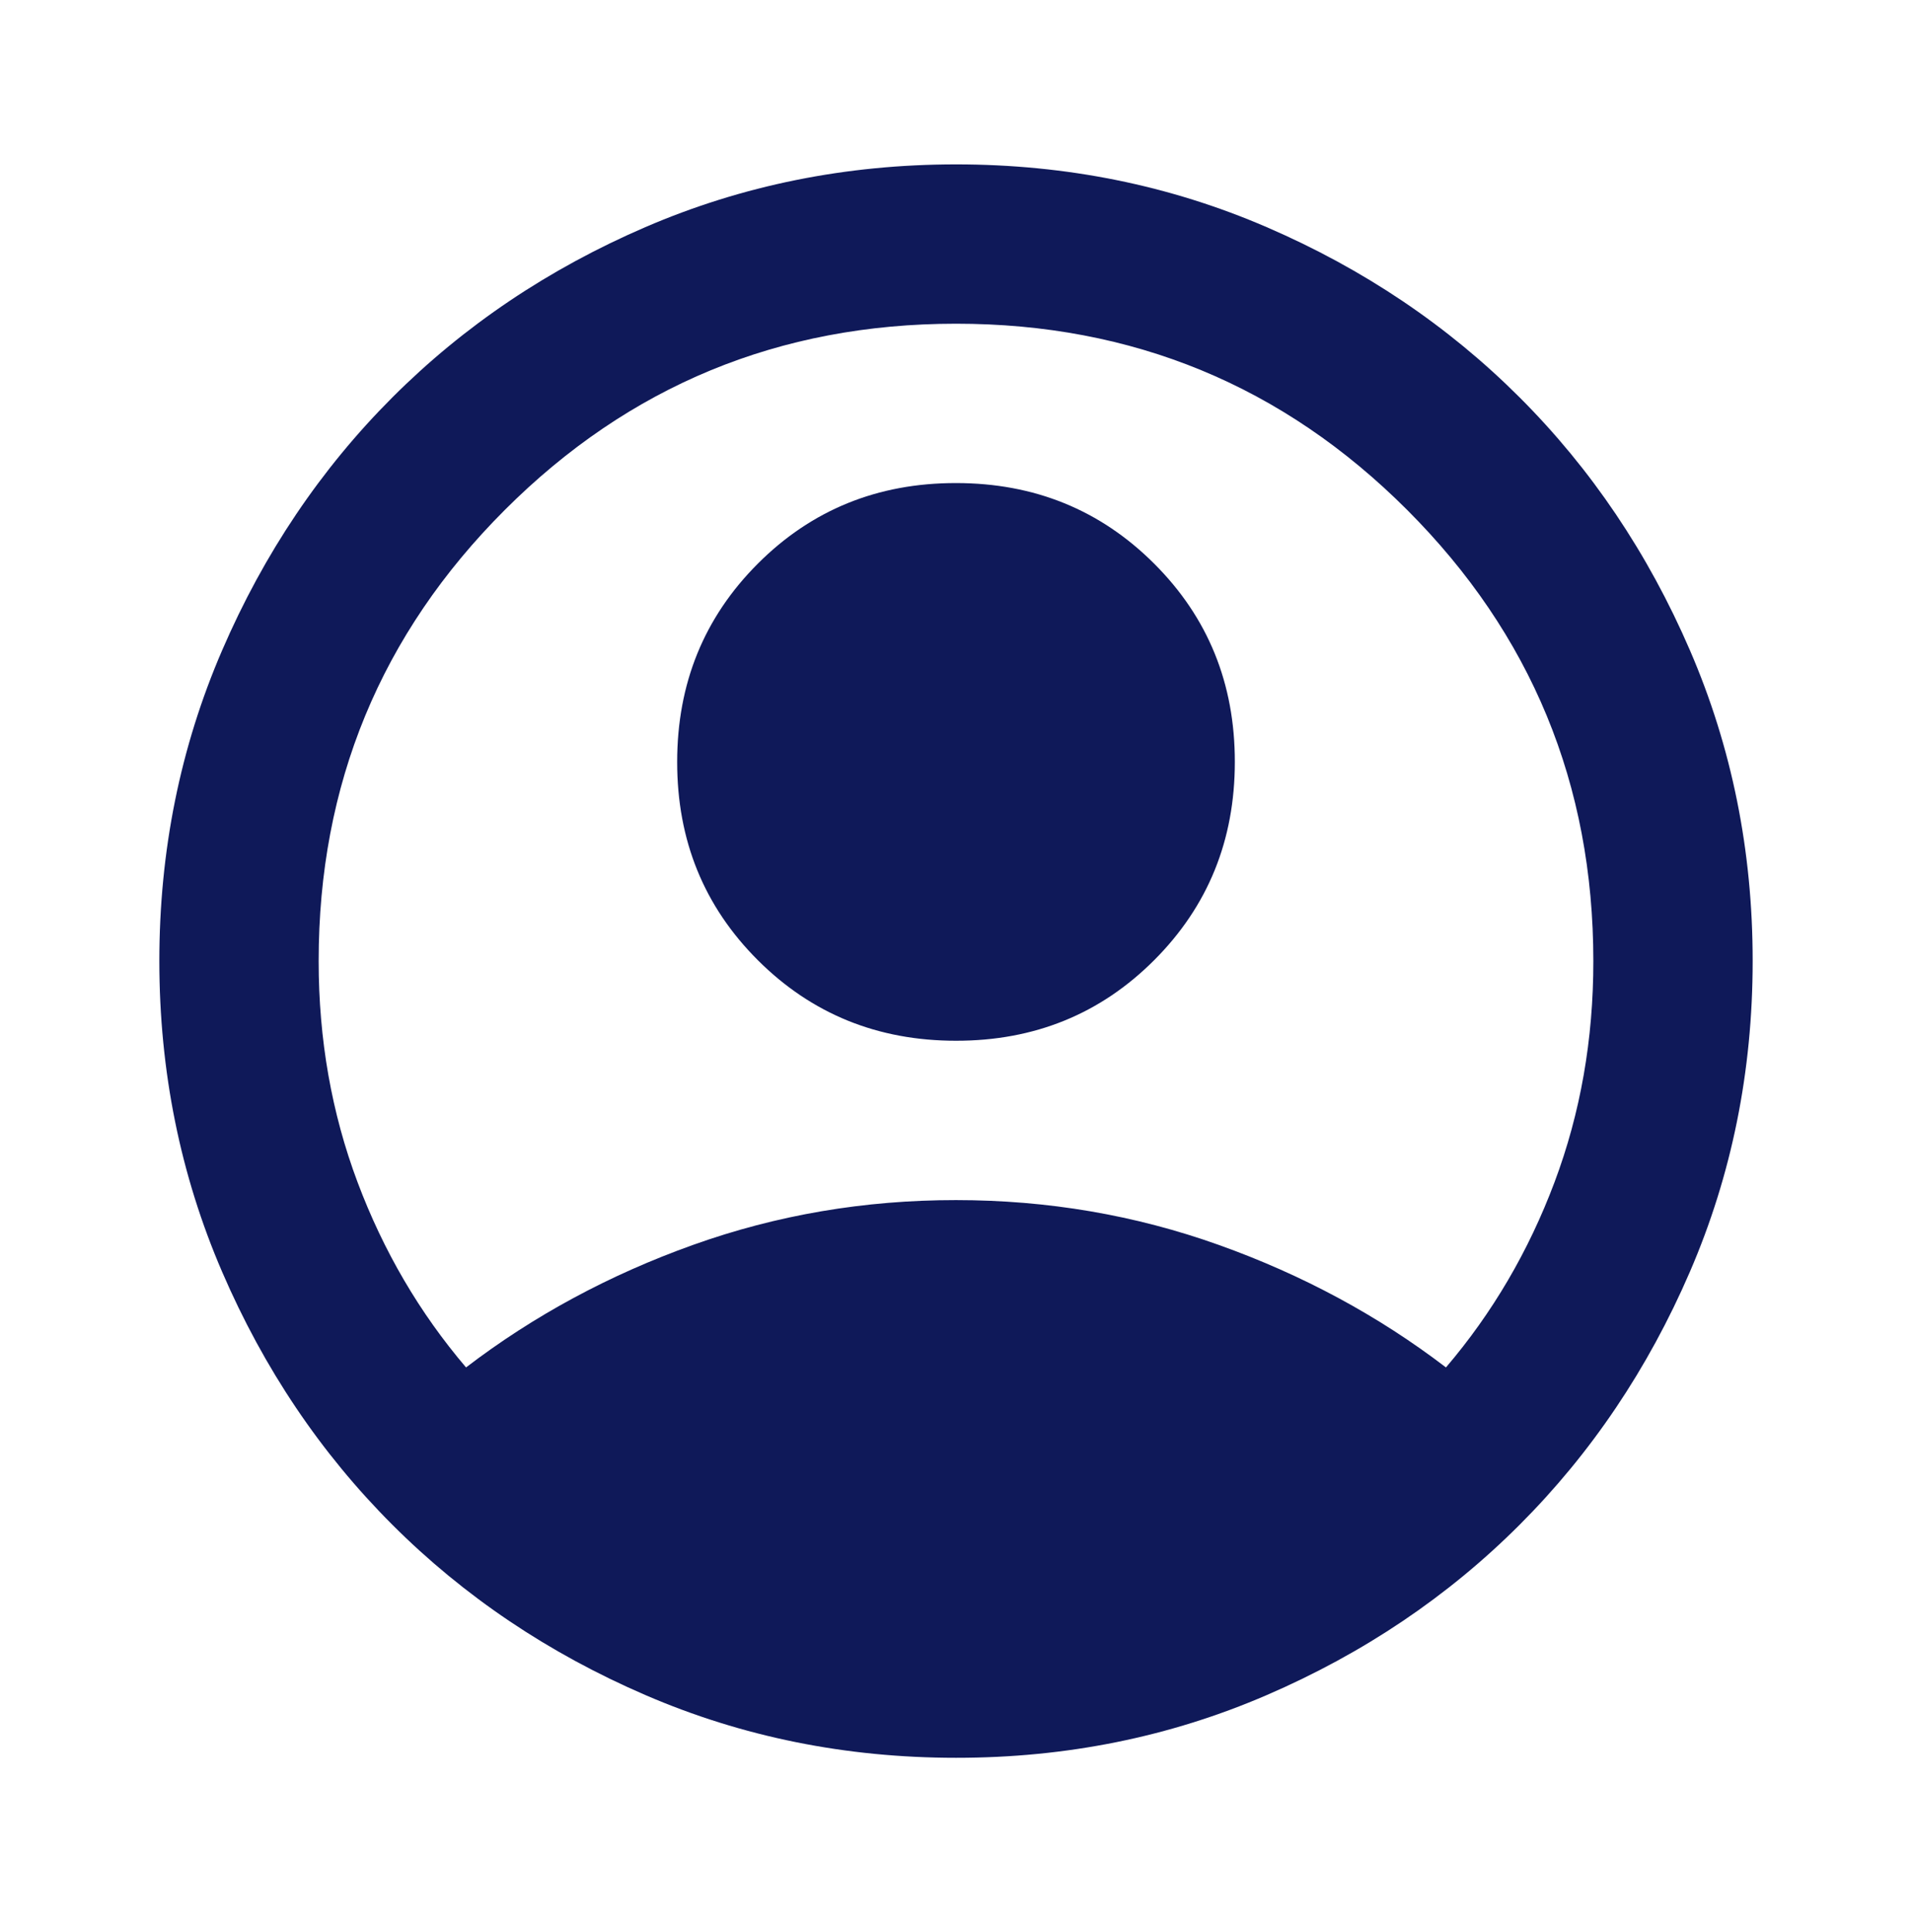 <svg width="95" height="96" viewBox="0 0 95 96" fill="none" xmlns="http://www.w3.org/2000/svg">
<path d="M23.156 67.938C26.521 65.365 30.281 63.335 34.438 61.85C38.594 60.364 42.948 59.622 47.5 59.625C52.052 59.625 56.406 60.368 60.562 61.854C64.719 63.339 68.479 65.367 71.844 67.938C74.153 65.233 75.951 62.165 77.239 58.734C78.527 55.304 79.169 51.642 79.167 47.75C79.167 38.976 76.083 31.504 69.916 25.334C63.749 19.164 56.277 16.081 47.5 16.083C38.726 16.083 31.254 19.167 25.084 25.334C18.914 31.501 15.831 38.973 15.833 47.75C15.833 51.642 16.477 55.304 17.765 58.734C19.053 62.165 20.85 65.233 23.156 67.938ZM47.5 51.708C43.608 51.708 40.325 50.373 37.652 47.703C34.978 45.032 33.643 41.749 33.646 37.854C33.646 33.962 34.981 30.679 37.652 28.006C40.322 25.333 43.605 23.997 47.5 24C51.392 24 54.675 25.335 57.348 28.006C60.022 30.676 61.357 33.959 61.354 37.854C61.354 41.746 60.019 45.029 57.348 47.703C54.678 50.376 51.395 51.711 47.5 51.708ZM47.5 87.333C42.024 87.333 36.879 86.294 32.062 84.214C27.247 82.135 23.057 79.315 19.495 75.755C15.932 72.193 13.113 68.004 11.036 63.188C8.959 58.371 7.919 53.226 7.917 47.75C7.917 42.274 8.956 37.129 11.036 32.312C13.115 27.497 15.935 23.307 19.495 19.745C23.057 16.182 27.247 13.363 32.062 11.286C36.879 9.209 42.024 8.169 47.5 8.167C52.976 8.167 58.121 9.206 62.938 11.286C67.754 13.365 71.943 16.185 75.505 19.745C79.068 23.307 81.889 27.497 83.968 32.312C86.048 37.129 87.086 42.274 87.083 47.75C87.083 53.226 86.044 58.371 83.964 63.188C81.885 68.004 79.065 72.193 75.505 75.755C71.943 79.318 67.754 82.139 62.938 84.218C58.121 86.298 52.976 87.336 47.5 87.333Z" fill="#0F1959"/>
</svg>
